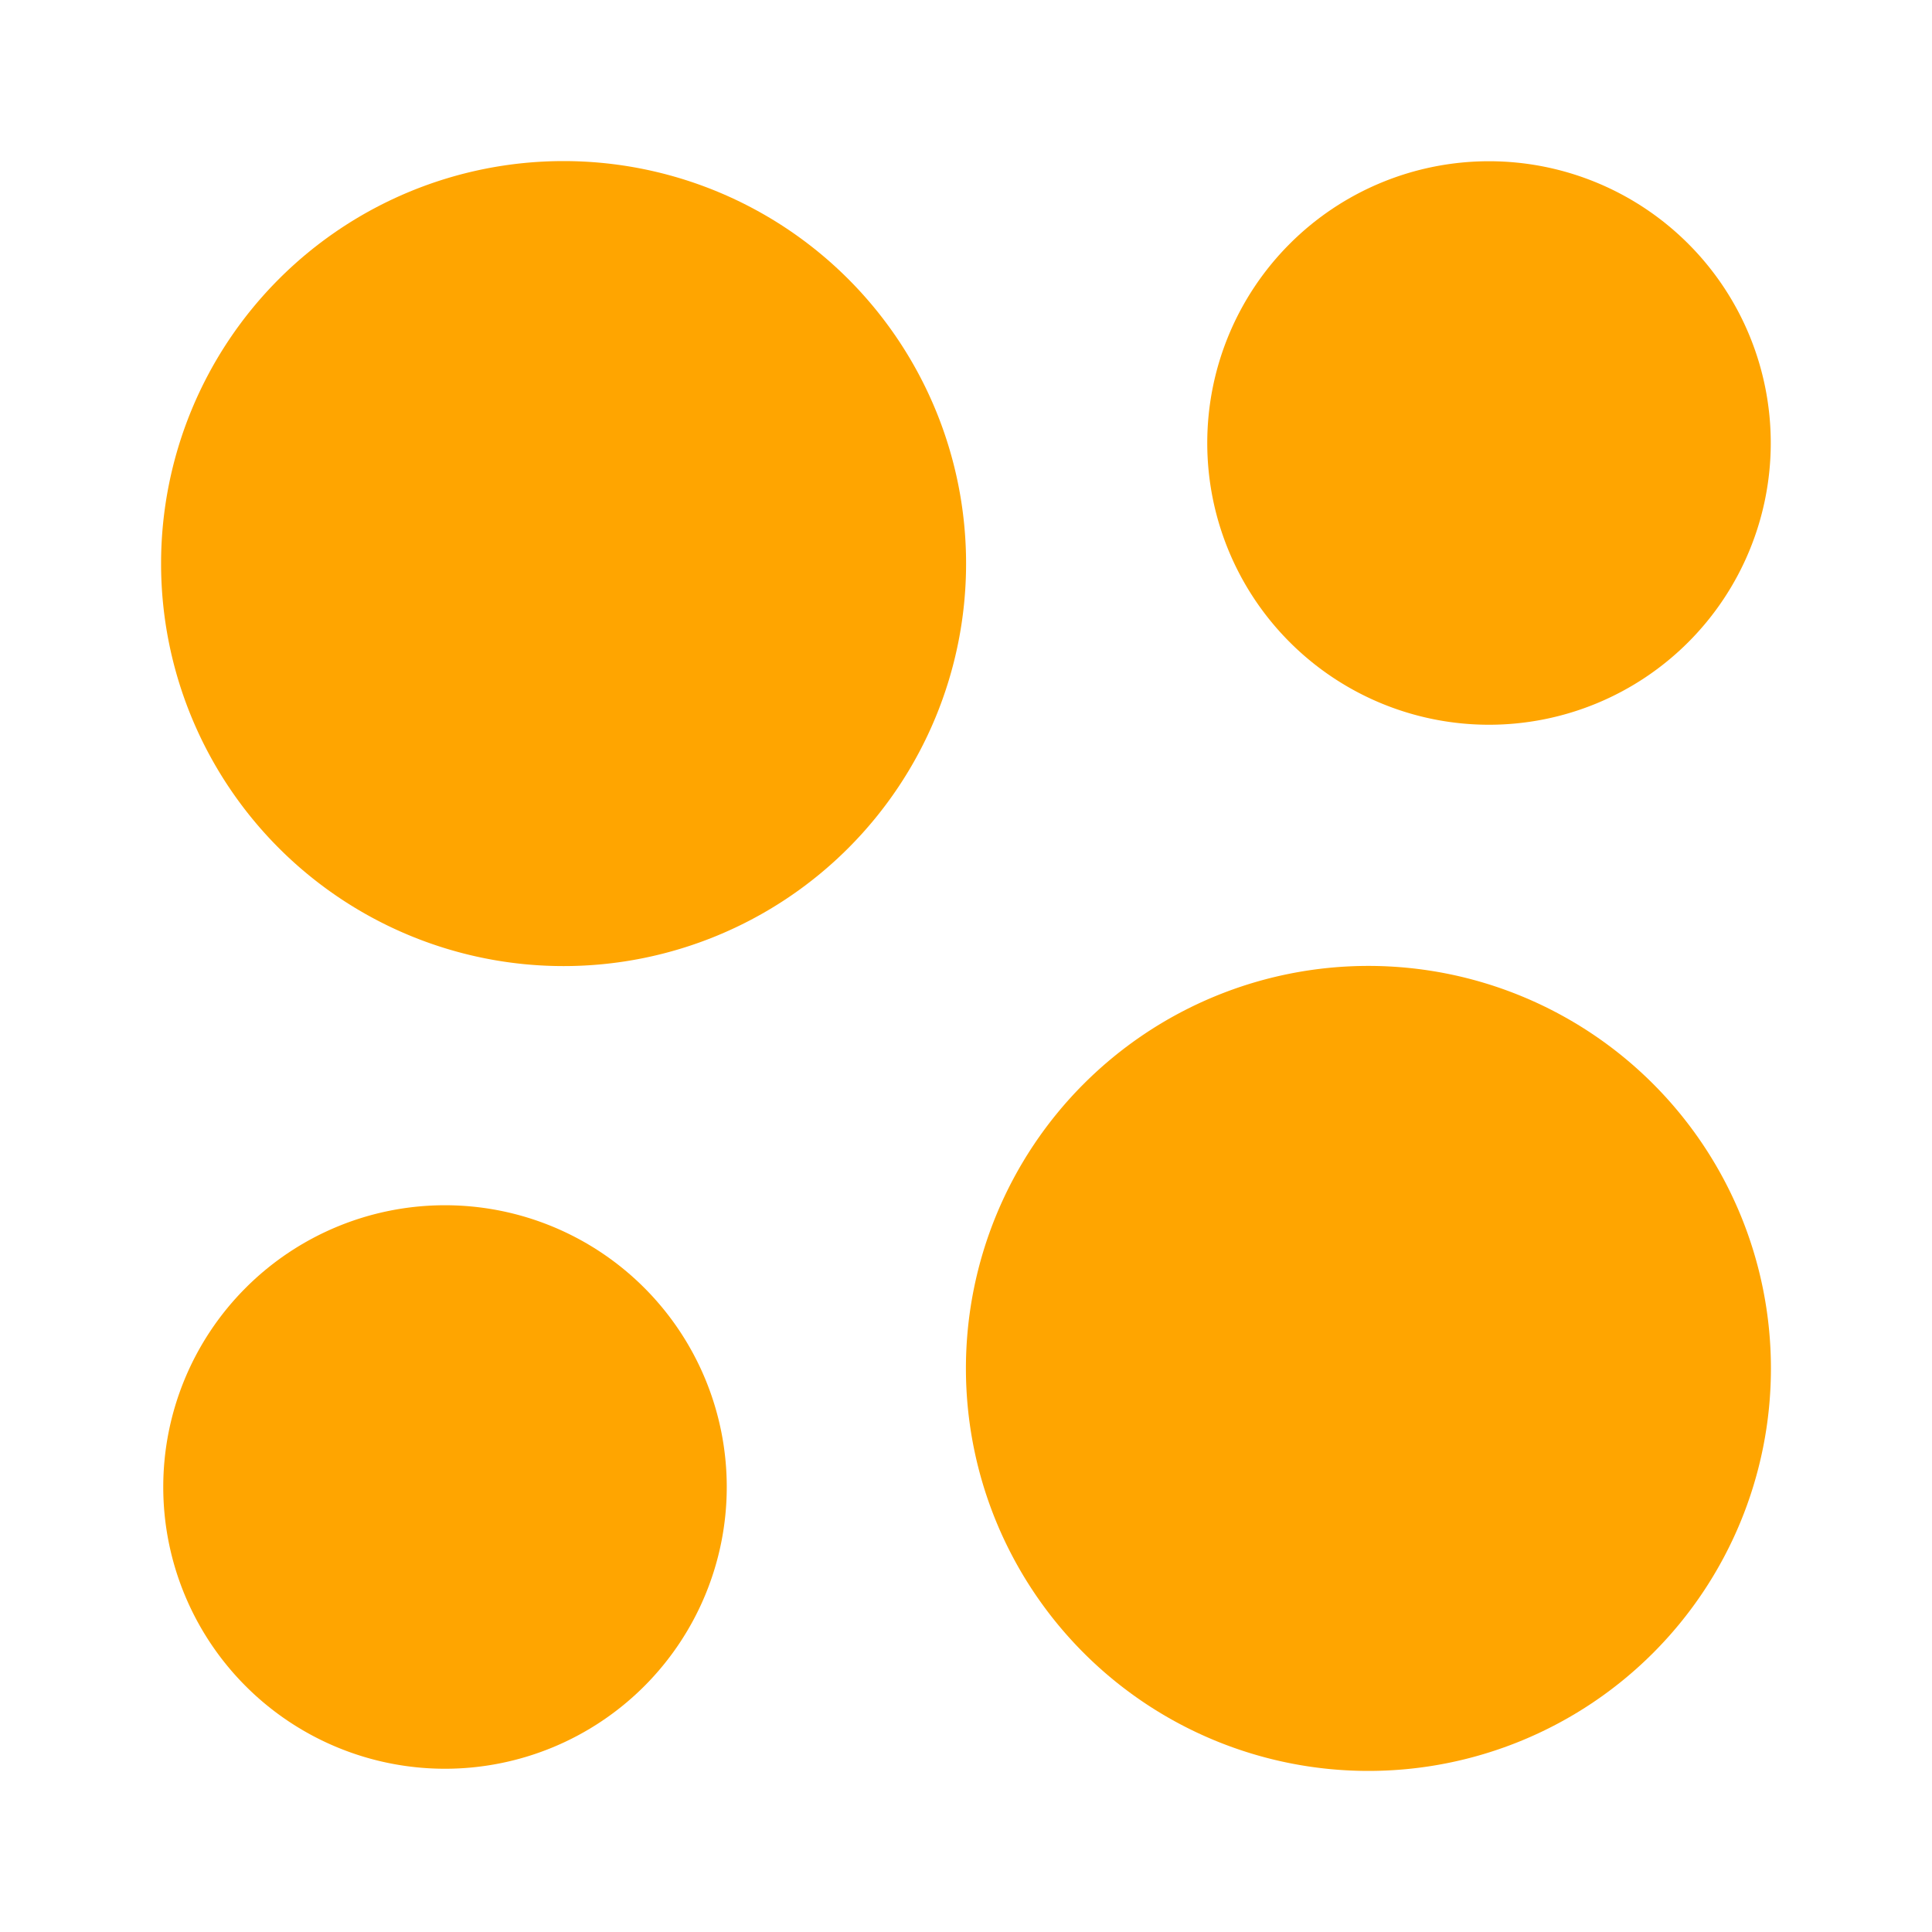 <?xml version="1.0" standalone="no"?>
<!DOCTYPE svg PUBLIC "-//W3C//DTD SVG 1.1//EN" "http://www.w3.org/Graphics/SVG/1.1/DTD/svg11.dtd">
<svg t="1688014394268" class="icon" viewBox="0 0 1024 1024" version="1.1"
    xmlns="http://www.w3.org/2000/svg" p-id="6118" xmlns:xlink="http://www.w3.org/1999/xlink"
    width="200" height="200">
    <path
        d="M725.291 725.291m-213.333 0a213.333 213.333 0 1 0 426.667 0 213.333 213.333 0 1 0-426.667 0Z"
        fill="orange" p-id="6119"></path>
    <path
        d="M789.205 234.795m-149.333 0a149.333 149.333 0 1 0 298.667 0 149.333 149.333 0 1 0-298.667 0Z"
        fill="orange" p-id="6120"></path>
    <path
        d="M235.861 788.139m-149.333 0a149.333 149.333 0 1 0 298.667 0 149.333 149.333 0 1 0-298.667 0Z"
        fill="orange" p-id="6121"></path>
    <path
        d="M298.709 298.709m-213.333 0a213.333 213.333 0 1 0 426.667 0 213.333 213.333 0 1 0-426.667 0Z"
        fill="orange" p-id="6122"></path>
</svg>
